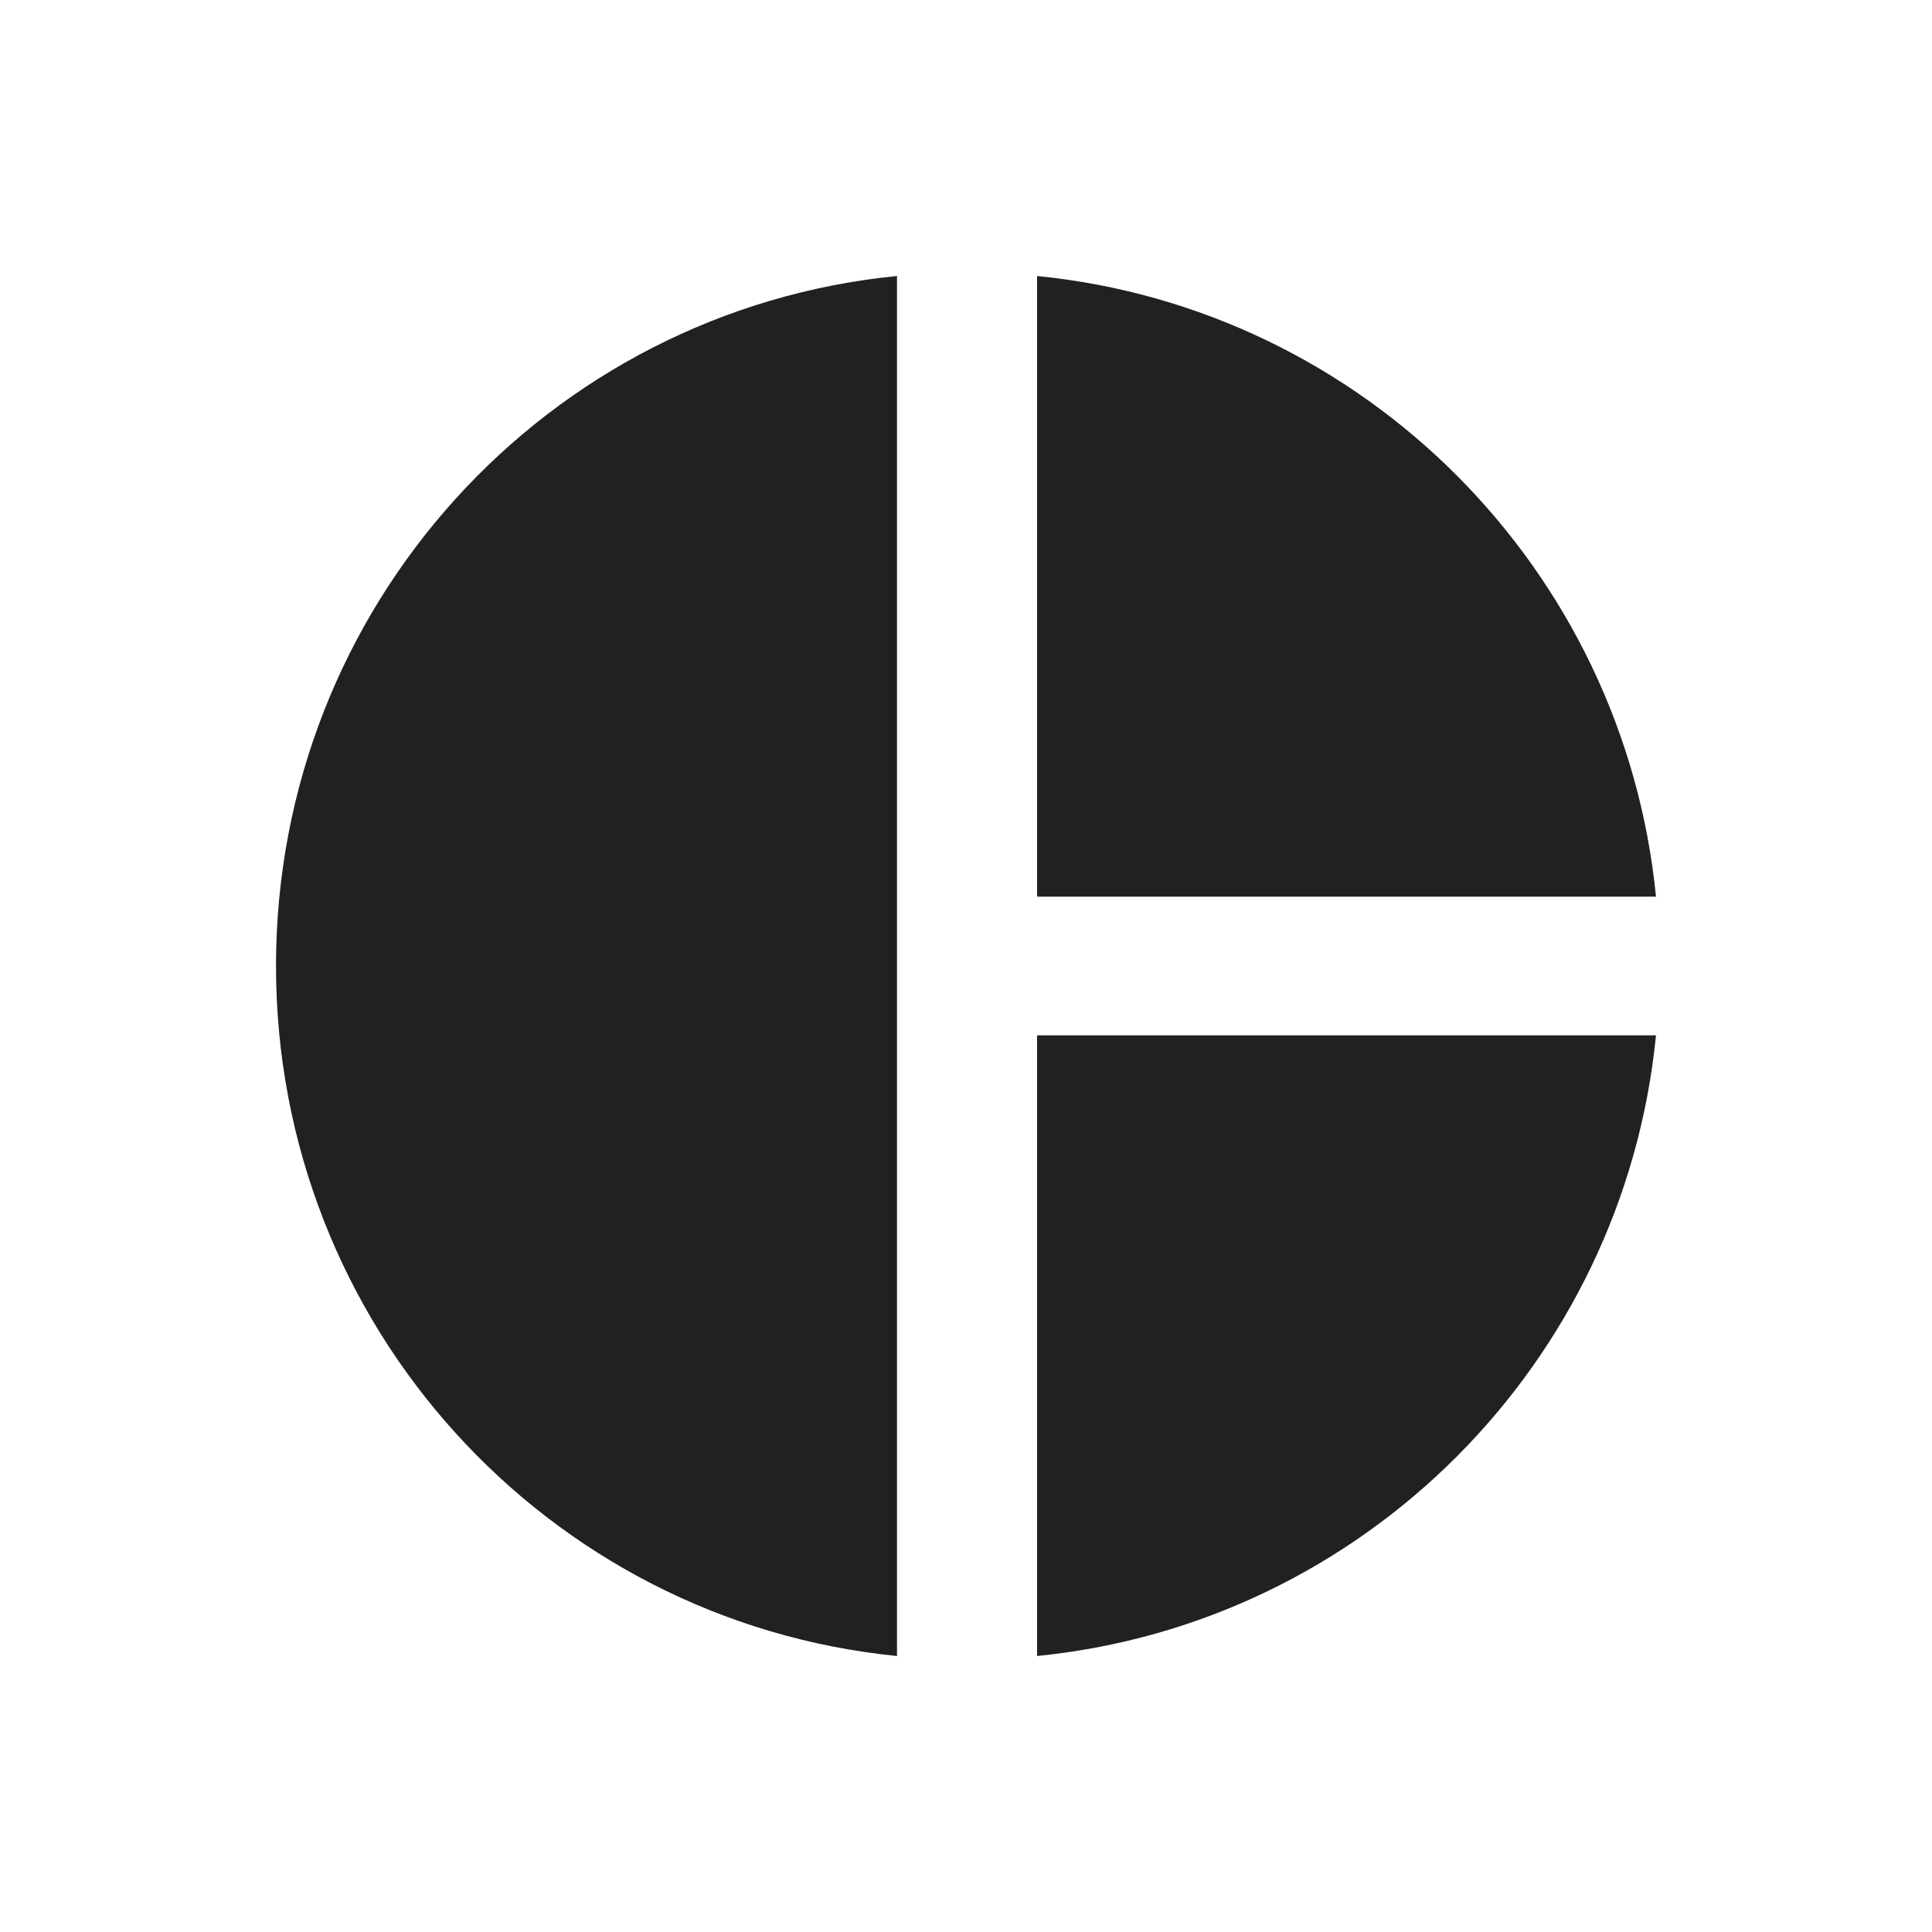 <?xml version="1.0" encoding="UTF-8"?>
<svg width="28px" height="28px" viewBox="0 0 28 28" version="1.1" xmlns="http://www.w3.org/2000/svg" xmlns:xlink="http://www.w3.org/1999/xlink">
    <!-- Generator: Sketch 49 (51002) - http://www.bohemiancoding.com/sketch -->
    <title>pie</title>
    <desc>Created with Sketch.</desc>
    <defs>
        <path d="M15.03,15.005 L15.03,24 C19.765,23.53 23.53,19.755 24,15.005 L15.03,15.005 Z M15.03,4 L15.03,12.995 L24,12.995 C23.53,8.245 19.765,4.47 15.03,4 Z M13,4 L13,24 C7.93,23.495 4,19.21 4,14 C4,8.79 7.93,4.5 13,4 Z" id="path-1"></path>
    </defs>
    <g id="pie" stroke="none" stroke-width="1" fill="none" fill-rule="evenodd">
        <rect id="container" fill-opacity="0" fill="#FFFFFF" x="0" y="0" width="28" height="28"></rect>
        <mask id="mask-2" fill="white">
            <use xlink:href="#path-1"></use>
        </mask>
        <use id="Page-1" fill-opacity="0.87" fill="#000000" xlink:href="#path-1"></use>
    </g>
</svg>